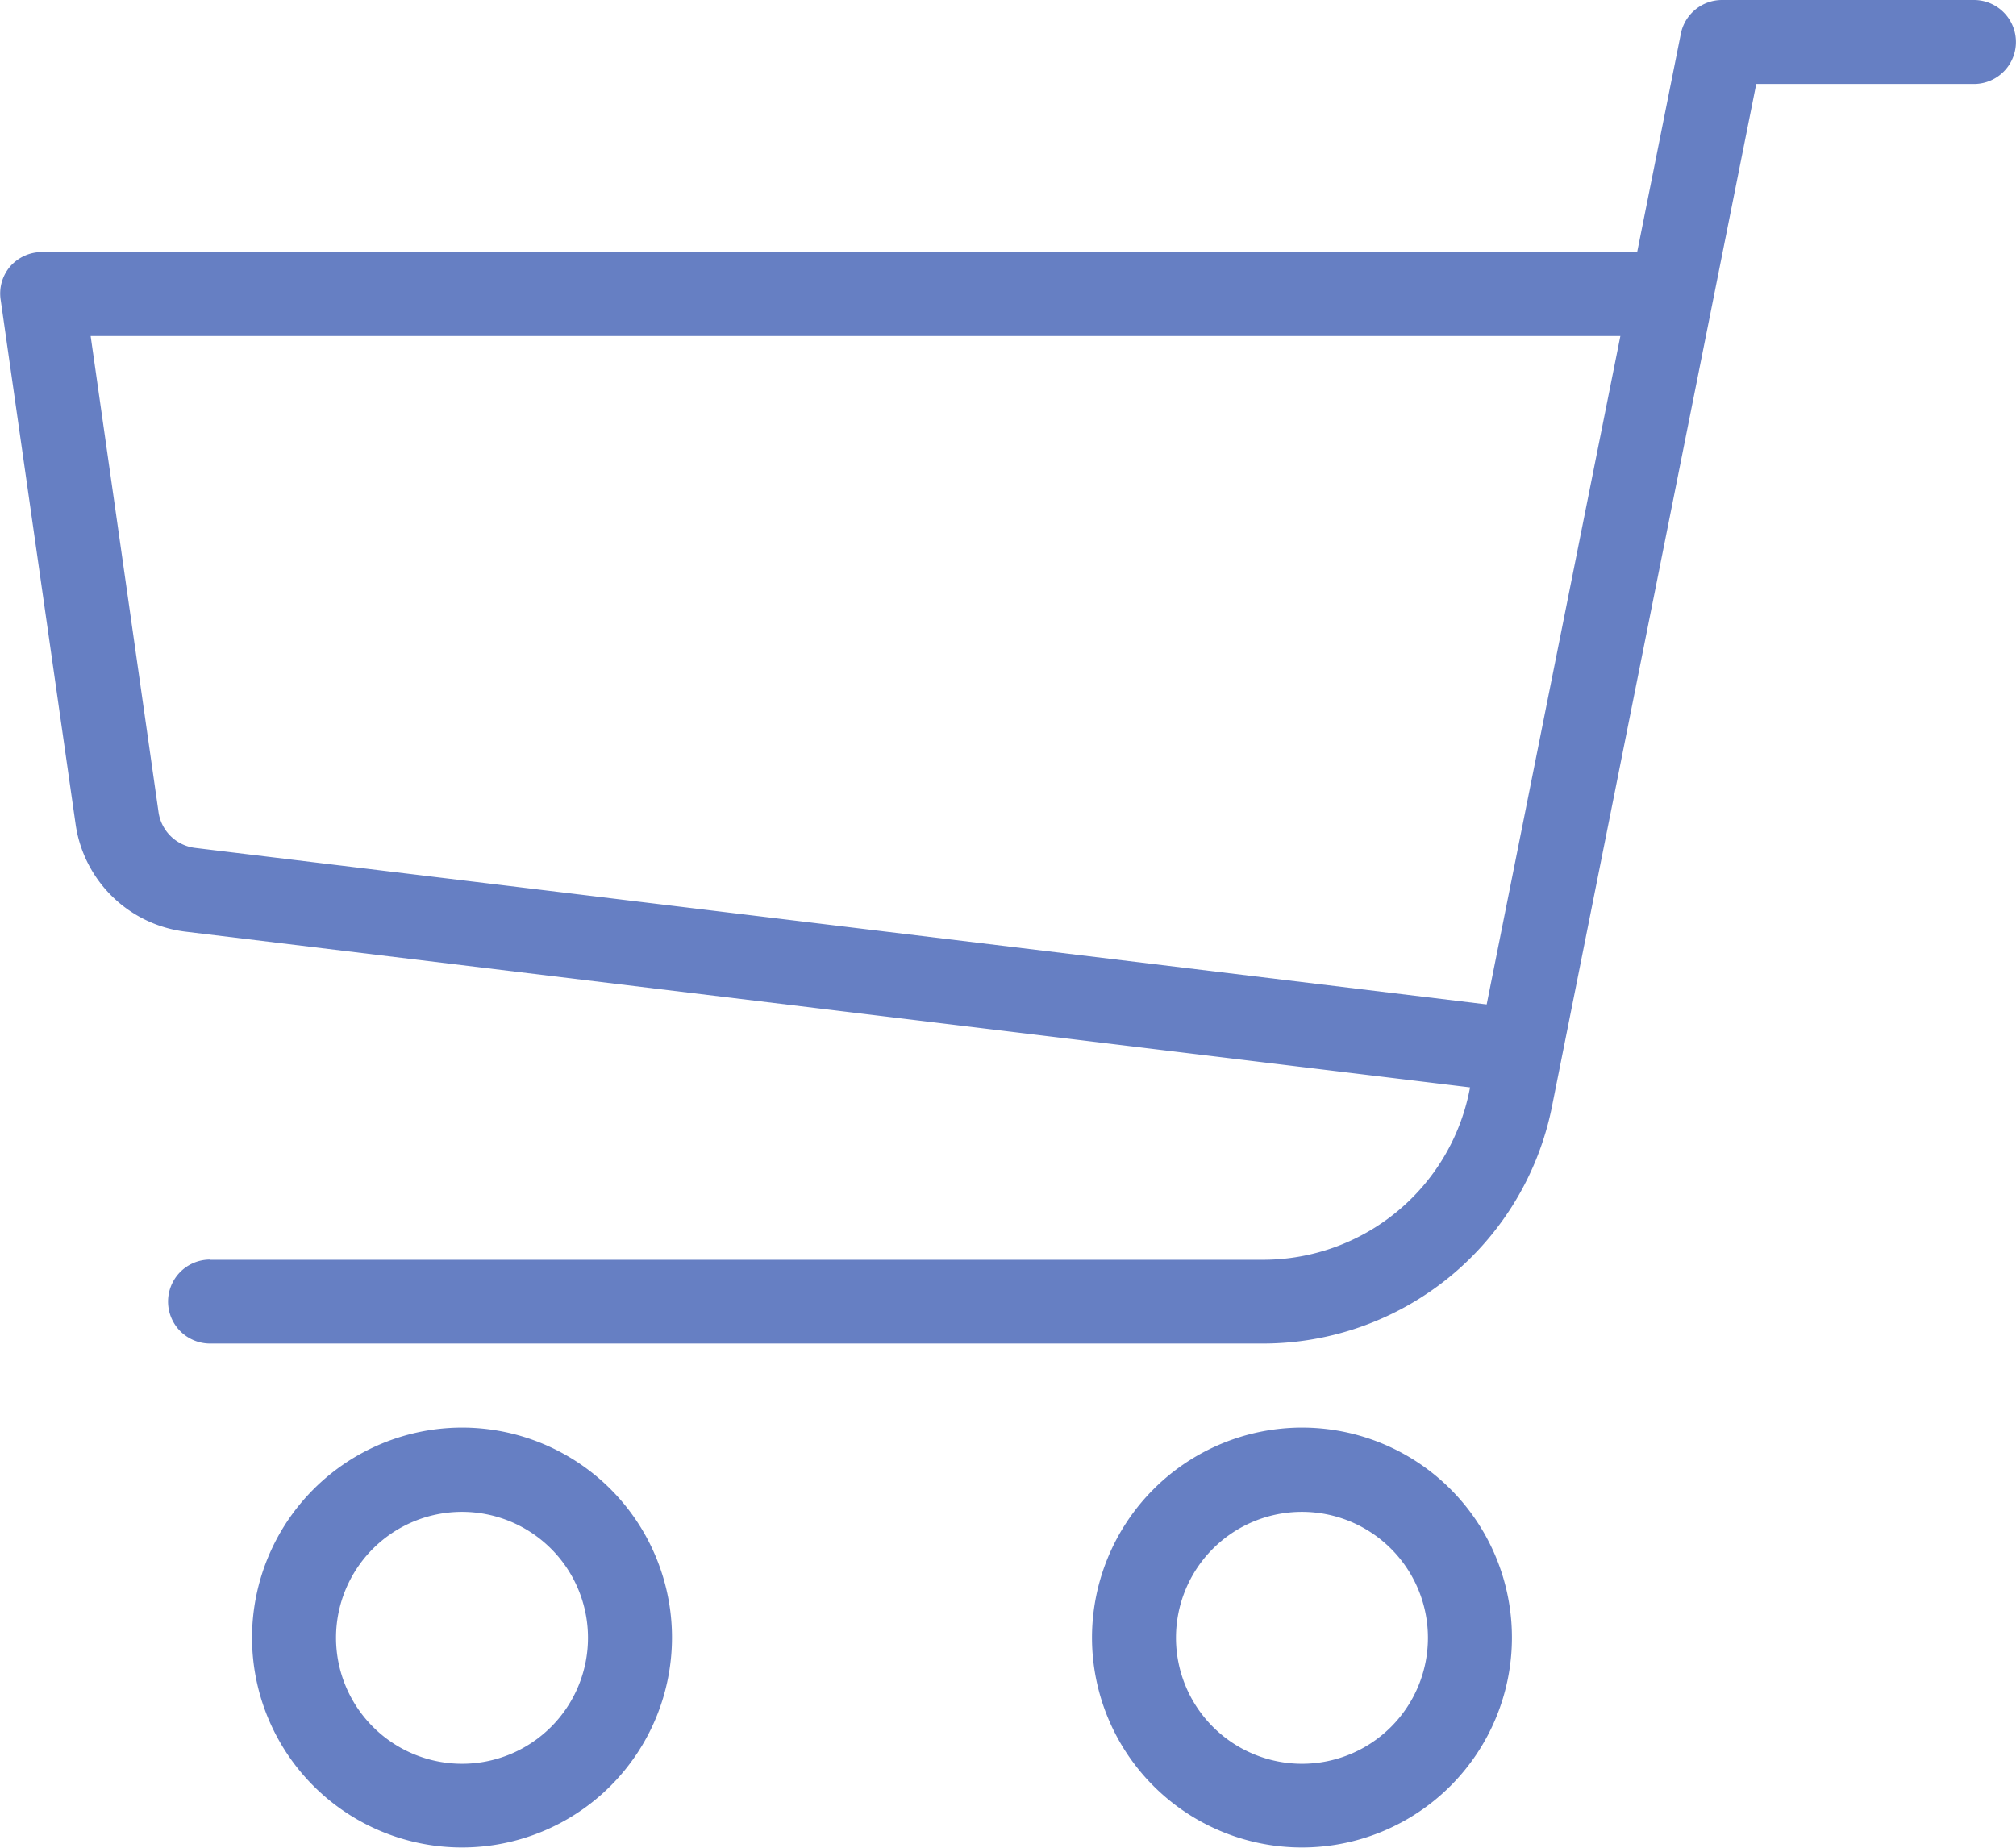 <svg id="Icon"
  xmlns="http://www.w3.org/2000/svg" width="28.18" height="25.831" viewBox="0 0 28.18 25.831">
  <g id="Group_378" data-name="Group 378" transform="translate(3.523 19.96)">
    <g id="Group_377" data-name="Group 377">
      <path id="Path_204" data-name="Path 204" d="M344.269,384a2.935,2.935,0,1,1-2.935,2.935A2.939,2.939,0,0,1,344.269,384Zm0,4.7a1.761,1.761,0,1,0-1.761-1.761A1.763,1.763,0,0,0,344.269,388.7Z" transform="translate(-341.334 -384.002)" fill="#667fc3"/>
    </g>
  </g>
  <g id="Group_380" data-name="Group 380" transform="translate(15.264 19.96)">
    <g id="Group_379" data-name="Group 379">
      <path id="Path_205" data-name="Path 205" d="M130.935,384A2.935,2.935,0,1,1,128,386.937,2.939,2.939,0,0,1,130.935,384Zm0,4.7a1.761,1.761,0,1,0-1.761-1.761A1.763,1.763,0,0,0,130.935,388.7Z" transform="translate(-128 -384.002)" fill="#667fc3"/>
    </g>
  </g>
  <g id="Group_382" data-name="Group 382" transform="translate(2.349 0)">
    <g id="Group_381" data-name="Group 381">
      <path id="Path_206" data-name="Path 206" d="M.587,38.948H15.312a2.943,2.943,0,0,0,2.878-2.36l2.956-14.78a.587.587,0,0,1,.575-.472h3.522a.587.587,0,1,1,0,1.174H22.2L19.342,36.819a4.121,4.121,0,0,1-4.03,3.3H.587a.587.587,0,0,1,0-1.174Z" transform="translate(0 -21.336)" fill="#667fc3"/>
    </g>
  </g>
  <g id="Group_384" data-name="Group 384" transform="translate(0 3.522)">
    <g id="Group_383" data-name="Group 383" transform="translate(0 0)">
      <path id="Path_207" data-name="Path 207" d="M85.476,85.538a.589.589,0,0,1,.444-.2h22.309a.587.587,0,1,1,0,1.174H86.6l.949,6.656a.588.588,0,0,0,.511.5l18.48,2.24a.587.587,0,0,1-.069,1.171.7.7,0,0,1-.07,0l-18.48-2.241a1.765,1.765,0,0,1-1.531-1.5l-1.047-7.328A.584.584,0,0,1,85.476,85.538Z" transform="translate(-85.333 -85.336)" fill="#667fc3"/>
    </g>
  </g>
</svg>
